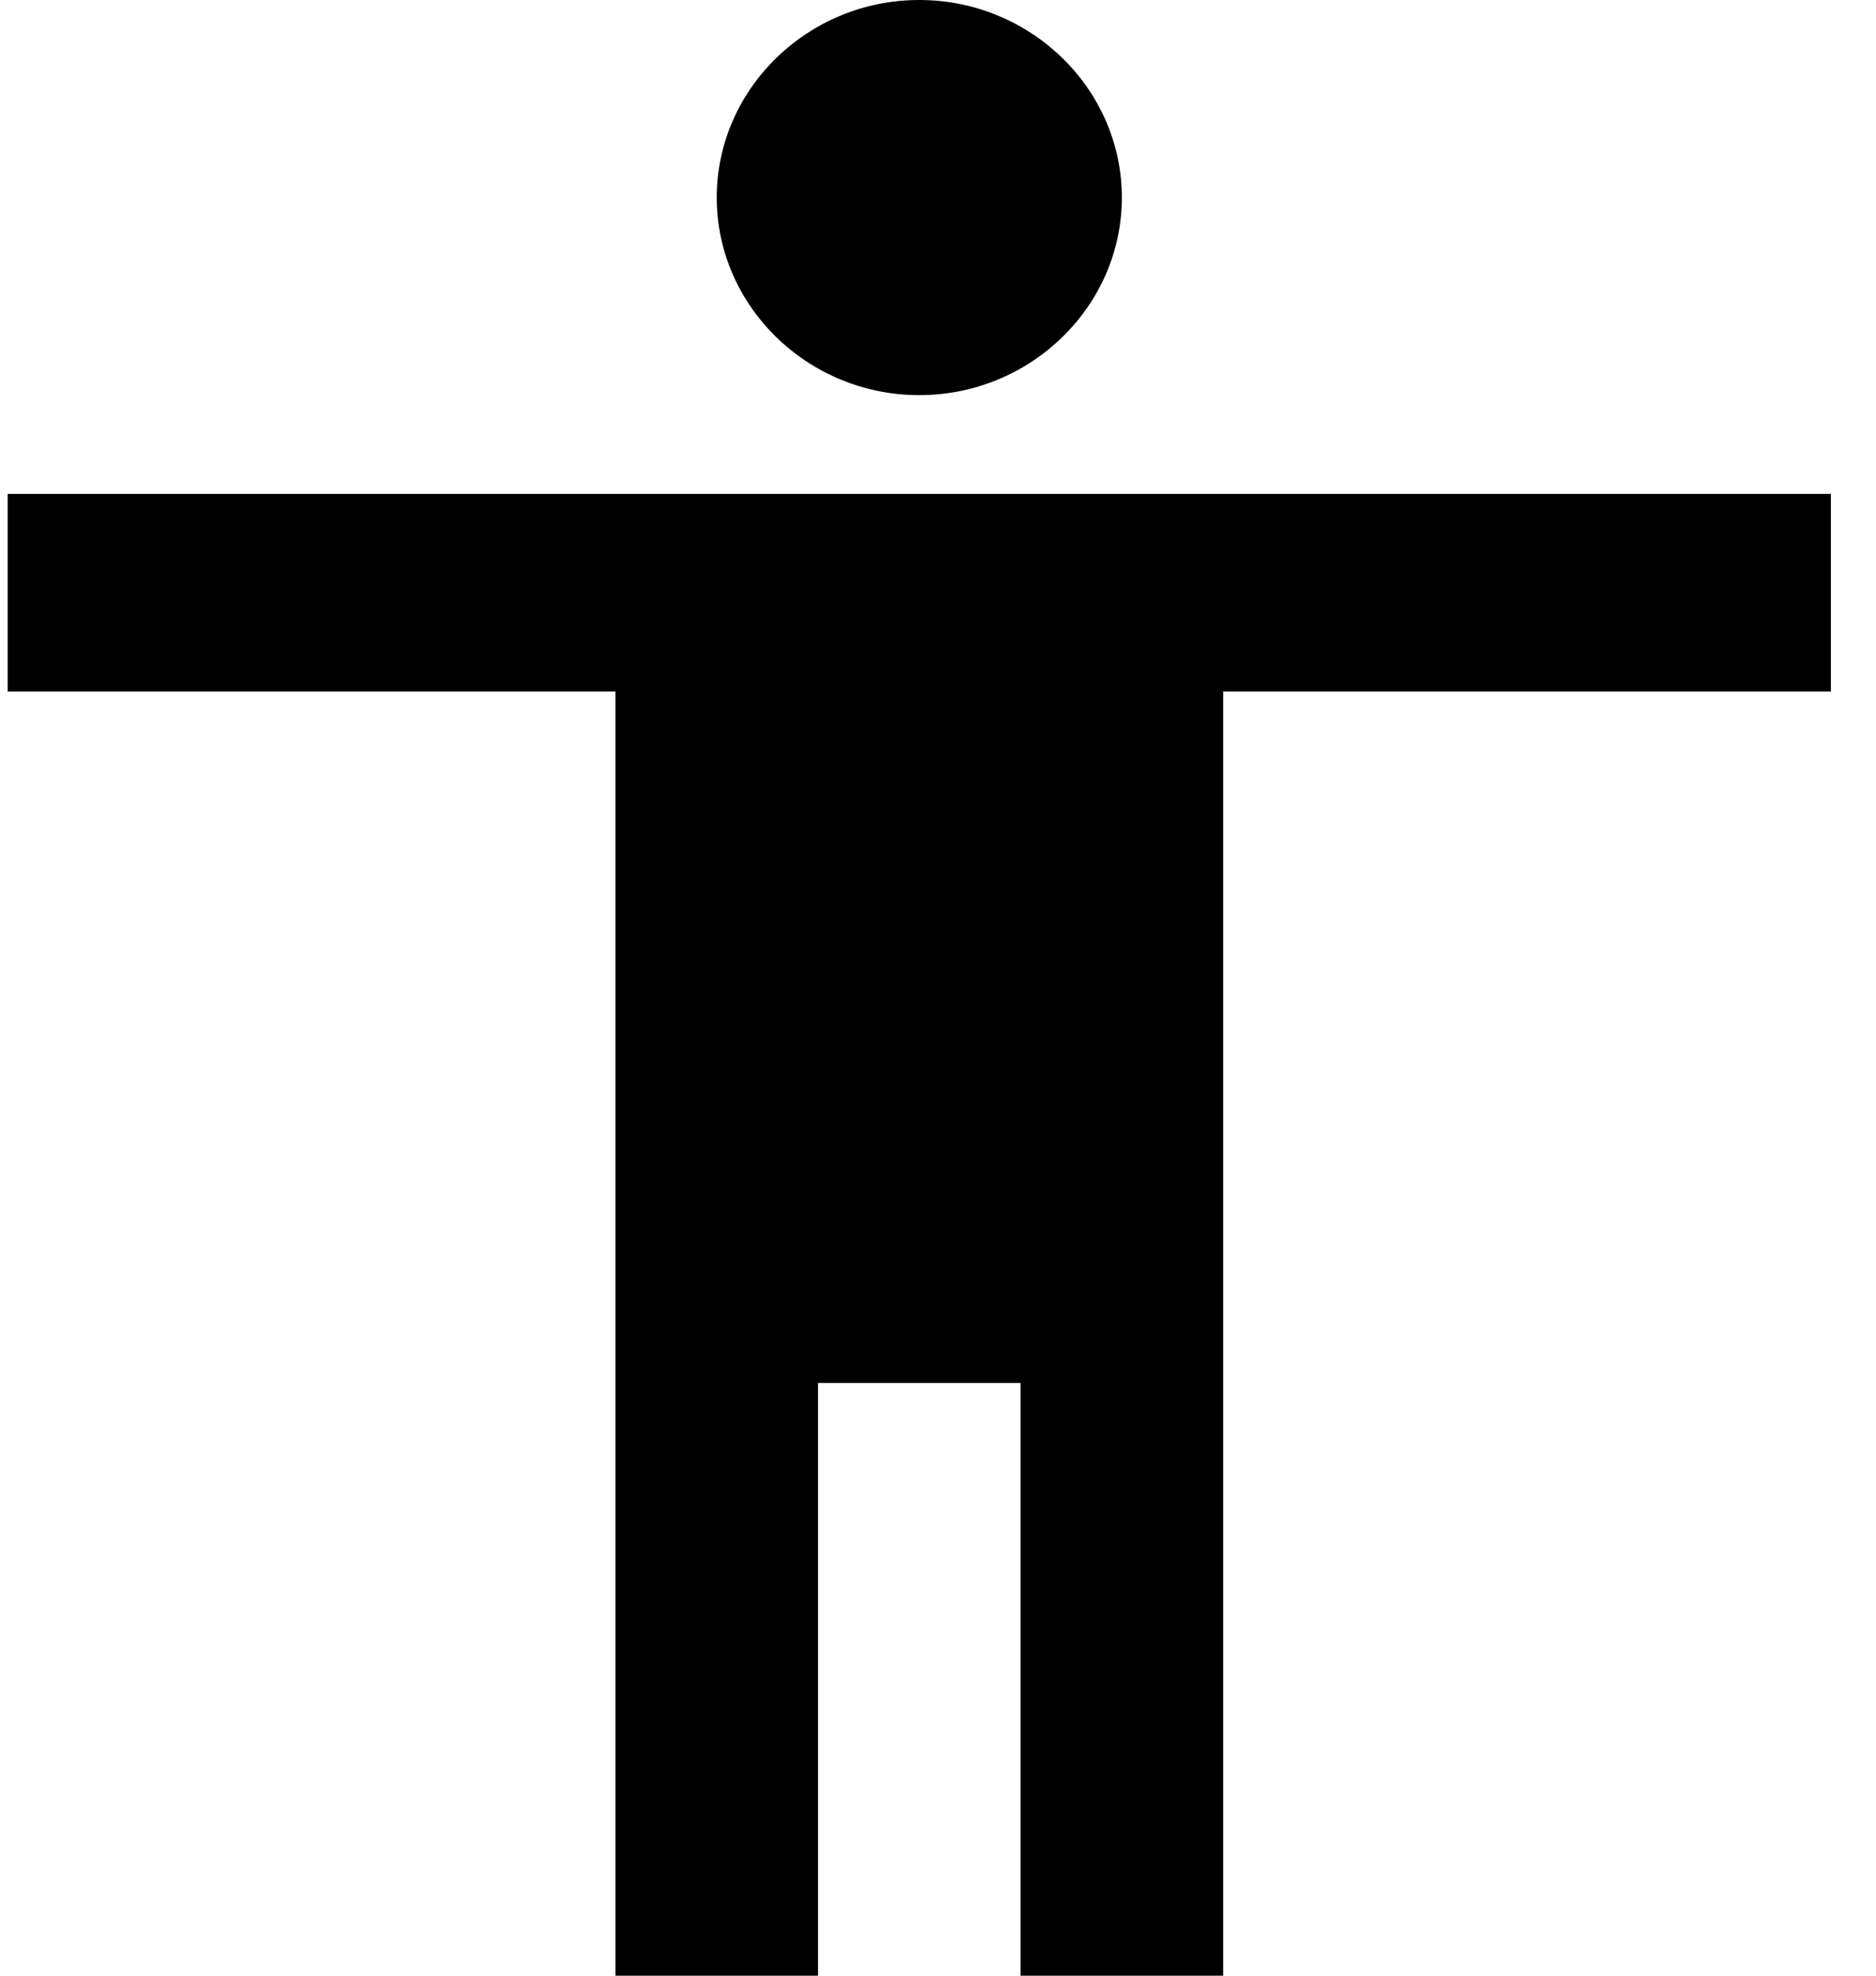 <svg width="19" height="20" viewBox="0 0 19 20" fill="none" xmlns="http://www.w3.org/2000/svg">
<path d="M9.31 0C10.439 0 11.362 0.9 11.362 2C11.362 3.1 10.439 4 9.31 4C8.182 4 7.259 3.1 7.259 2C7.259 0.9 8.182 0 9.31 0ZM18.543 7H12.388V20H10.336V14H8.285V20H6.233V7H0.078V5H18.543V7Z" fill="black"/>
</svg>
